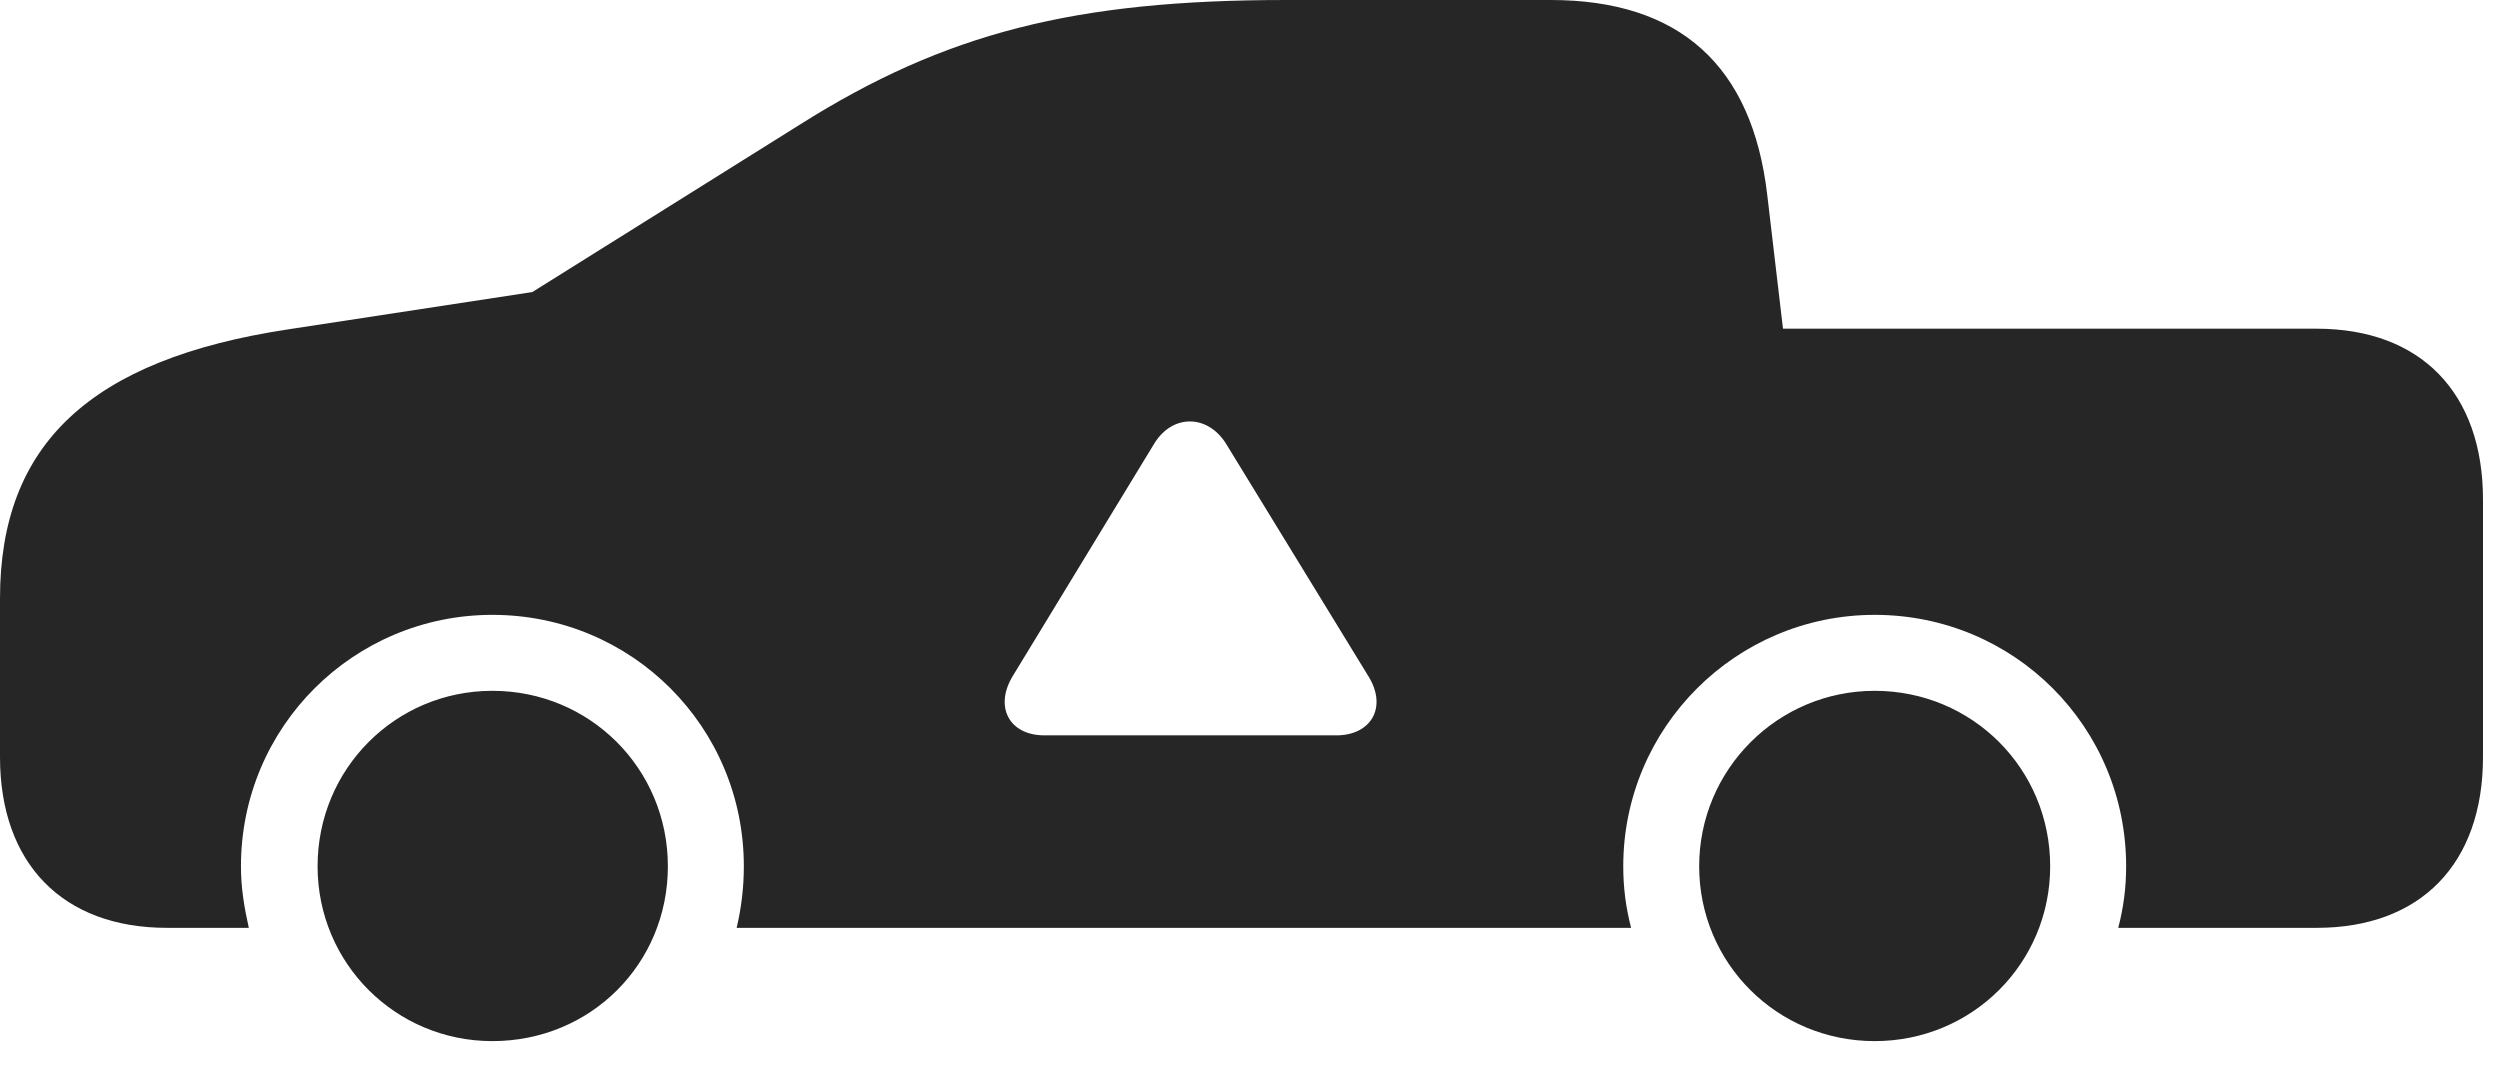 <?xml version="1.0" encoding="UTF-8"?>
<!--Generator: Apple Native CoreSVG 326-->
<!DOCTYPE svg
PUBLIC "-//W3C//DTD SVG 1.1//EN"
       "http://www.w3.org/Graphics/SVG/1.1/DTD/svg11.dtd">
<svg version="1.1" xmlns="http://www.w3.org/2000/svg" xmlns:xlink="http://www.w3.org/1999/xlink" viewBox="0 0 52.199 22.244">
 <g>
  <rect height="22.244" opacity="0" width="52.199" x="0" y="0"/>
  <path d="M13.945 18.088C13.945 20.125 12.332 21.738 10.281 21.738C8.258 21.738 6.631 20.111 6.631 18.088C6.631 16.051 8.258 14.424 10.281 14.424C12.318 14.424 13.945 16.051 13.945 18.088ZM42.807 18.088C42.807 20.111 41.18 21.738 39.143 21.738C37.105 21.738 35.478 20.111 35.478 18.088C35.478 16.064 37.119 14.424 39.143 14.424C41.18 14.424 42.807 16.051 42.807 18.088ZM36.9 4.074L37.228 6.863L48.371 6.863C50.545 6.863 51.844 8.203 51.844 10.432L51.844 15.805C51.844 18.033 50.545 19.373 48.371 19.373L44.228 19.373C44.338 18.949 44.393 18.539 44.393 18.088C44.393 15.176 42.055 12.838 39.143 12.838C36.244 12.838 33.893 15.19 33.893 18.088C33.893 18.539 33.947 18.949 34.057 19.373L15.381 19.373C15.477 18.963 15.531 18.539 15.531 18.088C15.531 15.176 13.193 12.838 10.281 12.838C7.383 12.838 5.031 15.176 5.031 18.088C5.031 18.539 5.1 18.949 5.195 19.373L3.486 19.373C1.312 19.373 0 18.033 0 15.805L0 12.496C0 9.283 1.873 7.506 6.016 6.877L11.115 6.098L16.707 2.598C19.742 0.684 22.449 0 26.852 0L32.375 0C35.068 0 36.586 1.367 36.9 4.074ZM24.104 9.256L21.15 14.109C20.754 14.752 21.068 15.354 21.807 15.354L27.904 15.354C28.629 15.354 28.971 14.766 28.574 14.123L25.594 9.256C25.211 8.654 24.486 8.641 24.104 9.256Z" fill="black" fill-opacity="0.85"/>
 </g>
</svg>

